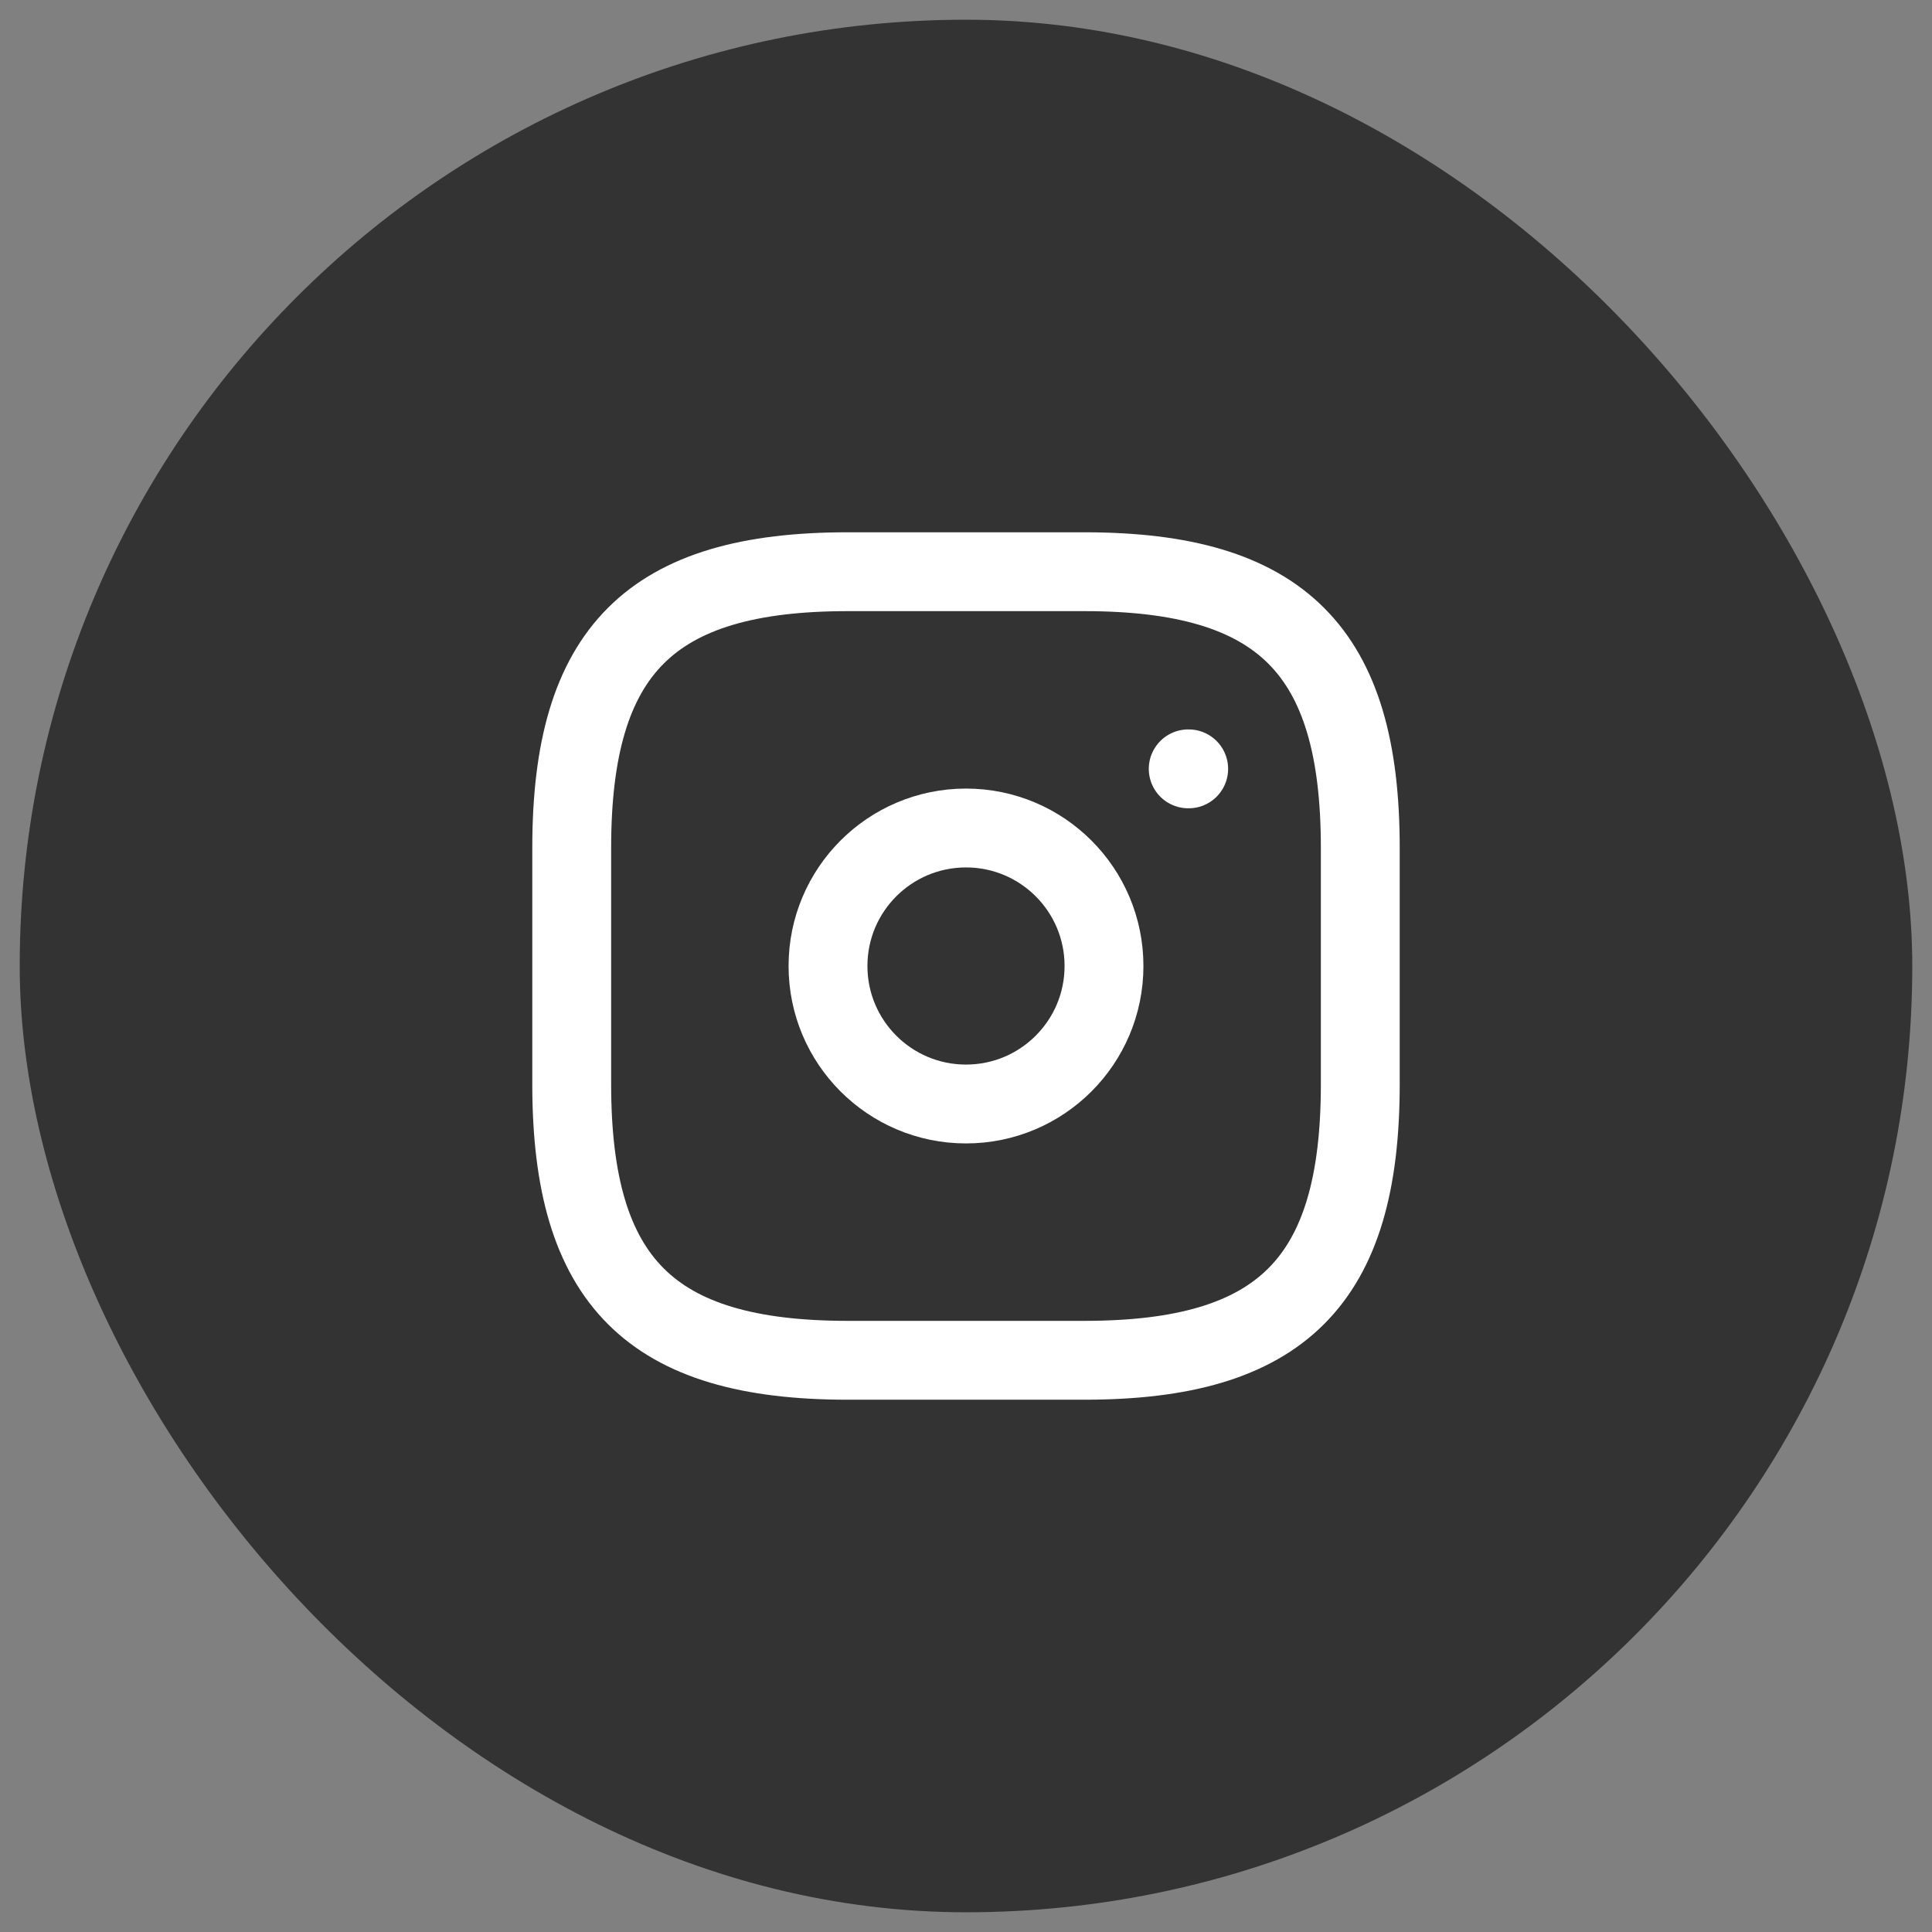 <svg width="49" height="49" viewBox="0 0 49 49" fill="none" xmlns="http://www.w3.org/2000/svg">
<rect x="0" y="0" width="49" height="49" fill="#808080" stroke="none"/>
<rect x="0.5" y="0.5" width="48" height="48" rx="24" fill="#333333"/>
<path d="M21.5 34.5H27.5C32.5 34.5 34.5 32.5 34.5 27.5V21.5C34.5 16.5 32.5 14.5 27.5 14.5H21.5C16.5 14.5 14.5 16.5 14.5 21.5V27.5C14.5 32.5 16.5 34.5 21.5 34.5Z" stroke="white" stroke-width="2" stroke-linecap="round" stroke-linejoin="round"/>
<path d="M24.5 28C26.433 28 28 26.433 28 24.5C28 22.567 26.433 21 24.5 21C22.567 21 21 22.567 21 24.5C21 26.433 22.567 28 24.5 28Z" stroke="white" stroke-width="2" stroke-linecap="round" stroke-linejoin="round"/>
<path d="M30.136 19.5H30.148" stroke="white" stroke-width="2" stroke-linecap="round" stroke-linejoin="round"/>
</svg>
